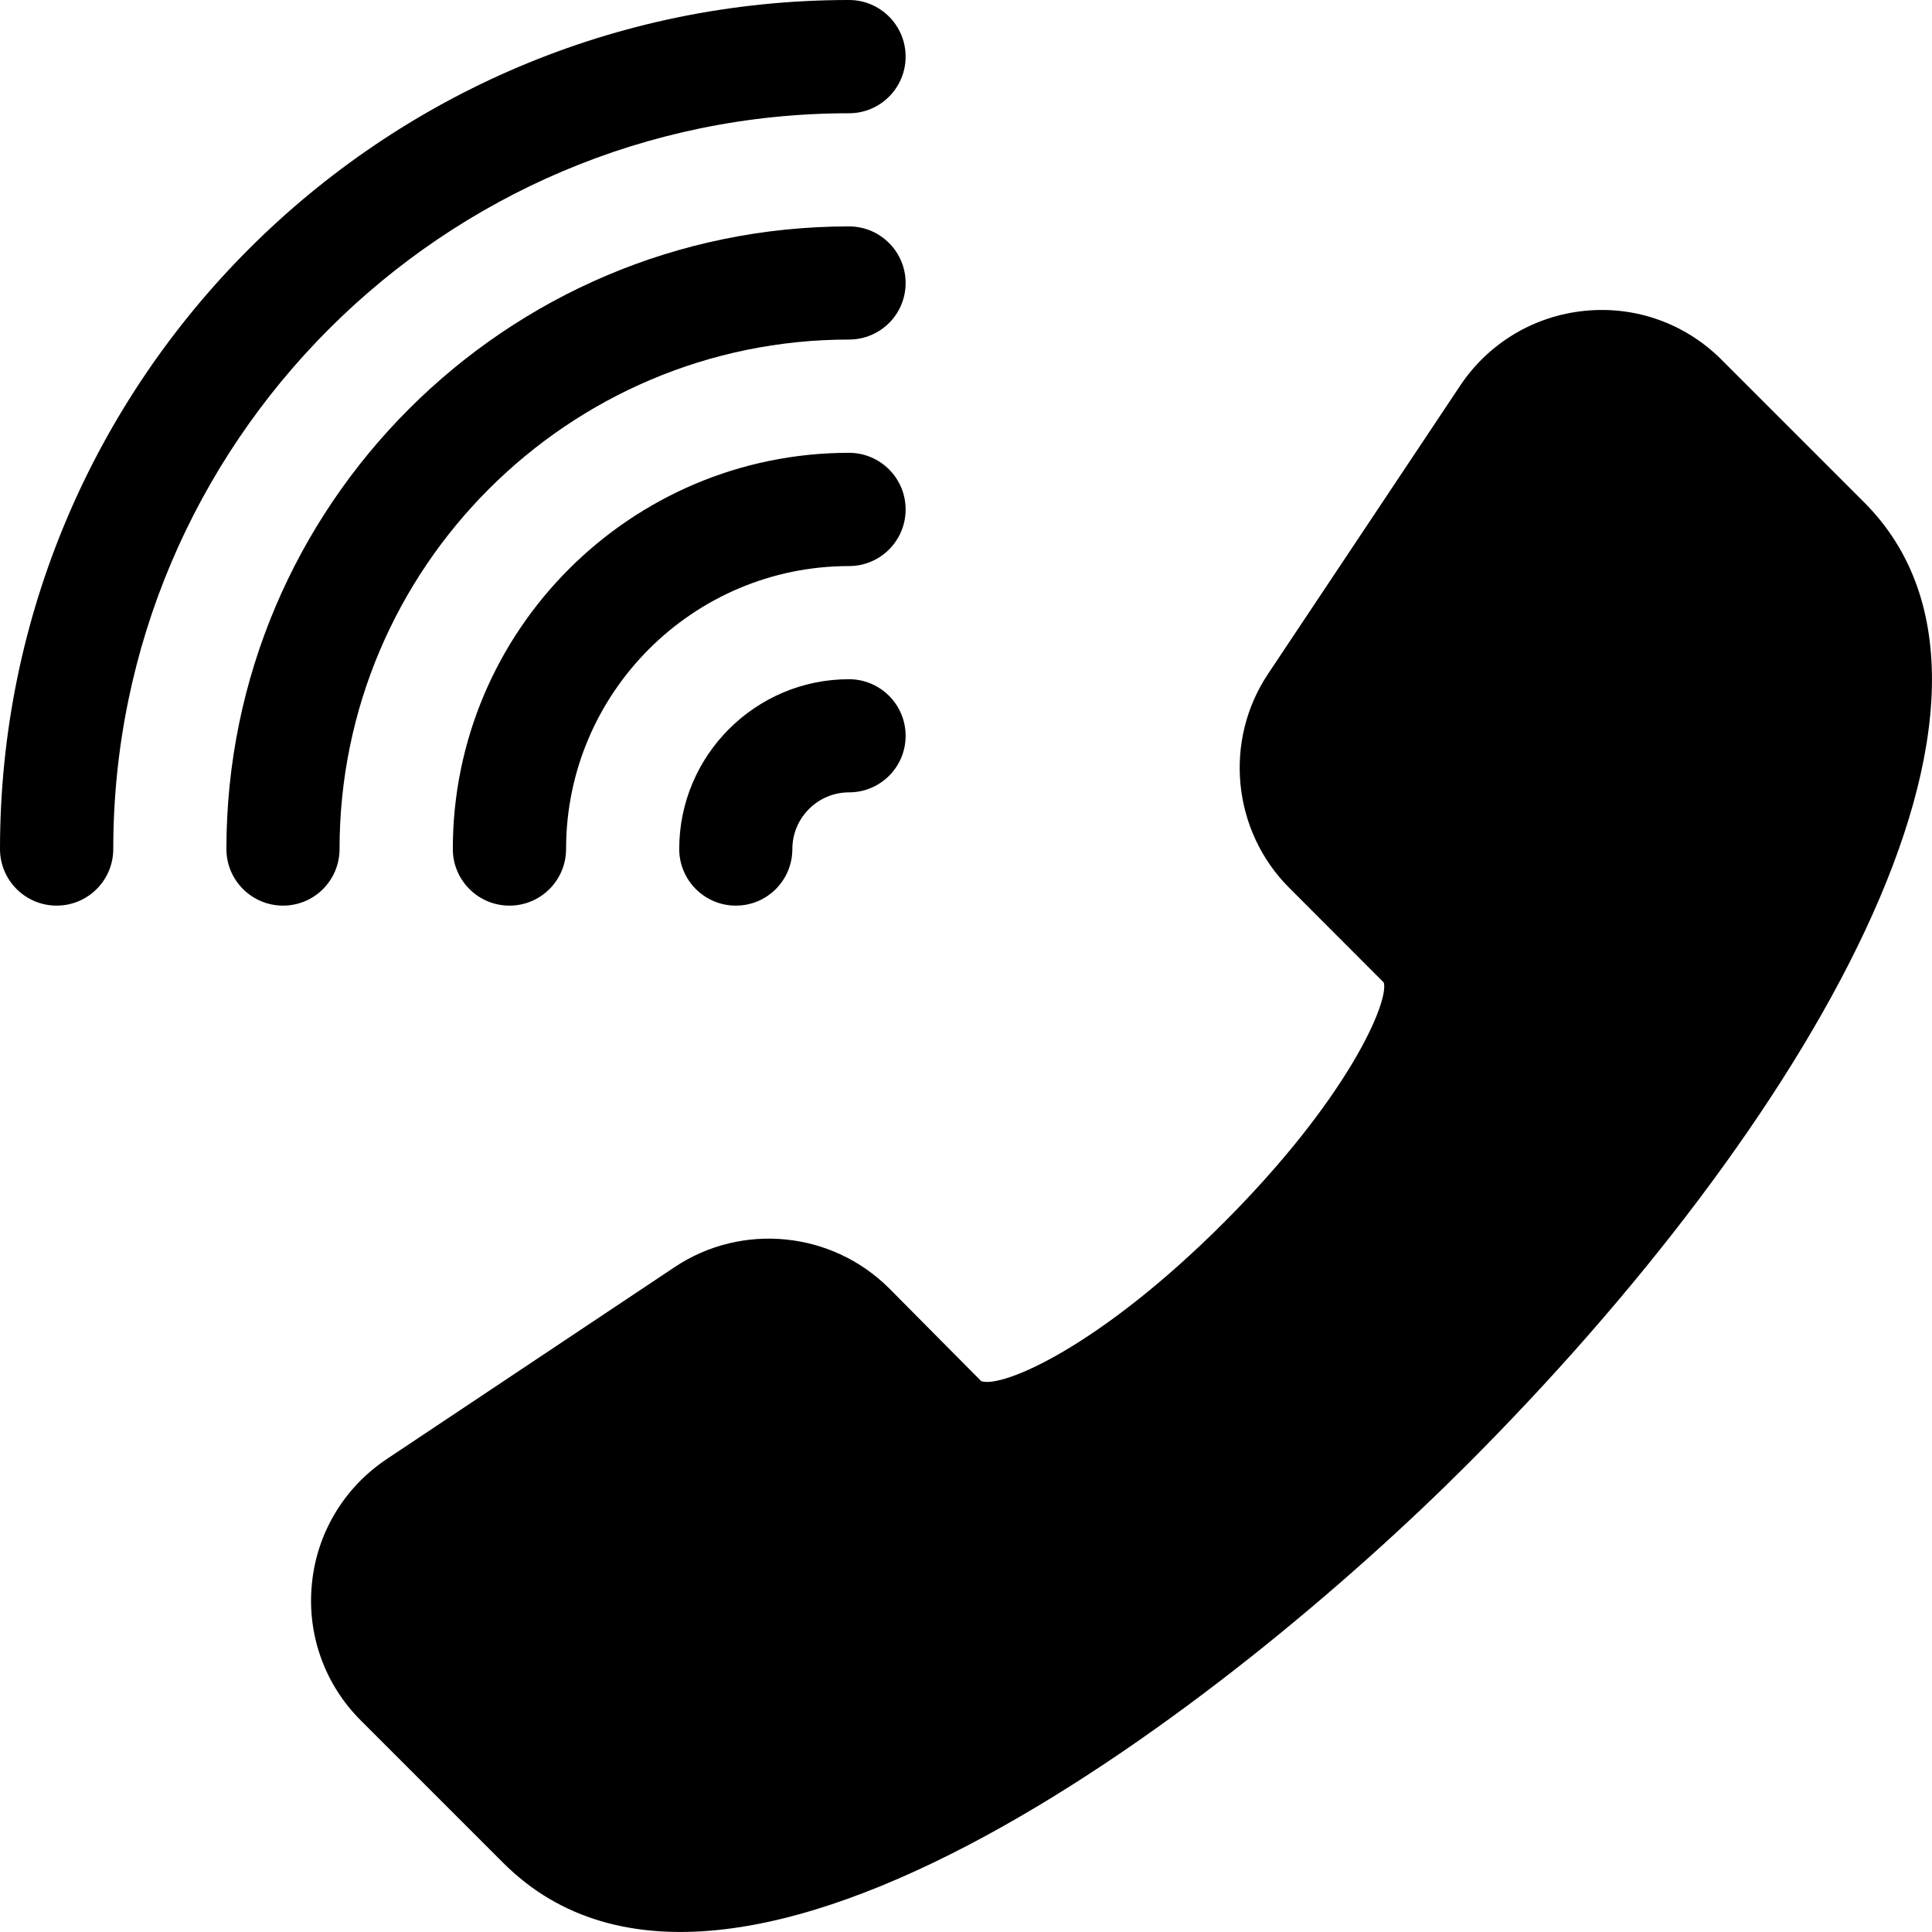 <svg width="16" height="16" viewBox="0 0 16 16" xmlns="http://www.w3.org/2000/svg">
<path d="M2.583 13.116C2.624 12.695 2.85 12.319 3.202 12.084L5.588 10.493C6.145 10.122 6.89 10.197 7.363 10.669L8.126 11.438C8.299 11.498 9.102 11.158 10.135 10.125C11.168 9.091 11.504 8.295 11.46 8.137L10.678 7.354C10.205 6.882 10.131 6.135 10.502 5.58L12.093 3.193C12.328 2.841 12.704 2.616 13.125 2.574C13.547 2.532 13.958 2.68 14.257 2.979L15.437 4.159C17.054 5.776 14.948 9.331 12.144 12.135C10.238 14.042 6.066 17.328 4.168 15.428L2.988 14.248C2.689 13.95 2.541 13.537 2.583 13.116Z"/>
<path d="M7.031 0C7.29 0 7.5 0.21 7.5 0.469C7.5 0.728 7.29 0.938 7.031 0.938C3.671 0.938 0.938 3.671 0.938 7.031C0.938 7.29 0.728 7.5 0.469 7.5C0.21 7.5 0 7.29 0 7.031C0 3.154 3.154 0 7.031 0ZM7.031 1.875C7.29 1.875 7.5 2.085 7.5 2.344C7.5 2.603 7.29 2.812 7.031 2.812C4.705 2.812 2.812 4.705 2.812 7.031C2.812 7.29 2.603 7.5 2.344 7.5C2.085 7.5 1.875 7.29 1.875 7.031C1.875 4.188 4.188 1.875 7.031 1.875ZM7.031 3.75C7.29 3.75 7.5 3.96 7.5 4.219C7.5 4.478 7.29 4.688 7.031 4.688C5.739 4.688 4.688 5.739 4.688 7.031C4.688 7.29 4.478 7.5 4.219 7.5C3.96 7.5 3.75 7.29 3.75 7.031C3.75 5.222 5.222 3.75 7.031 3.75ZM7.031 5.625C7.29 5.625 7.5 5.835 7.5 6.094C7.5 6.353 7.29 6.562 7.031 6.562C6.773 6.562 6.562 6.773 6.562 7.031C6.562 7.29 6.353 7.5 6.094 7.5C5.835 7.5 5.625 7.29 5.625 7.031C5.625 6.256 6.256 5.625 7.031 5.625Z"/>
</svg>